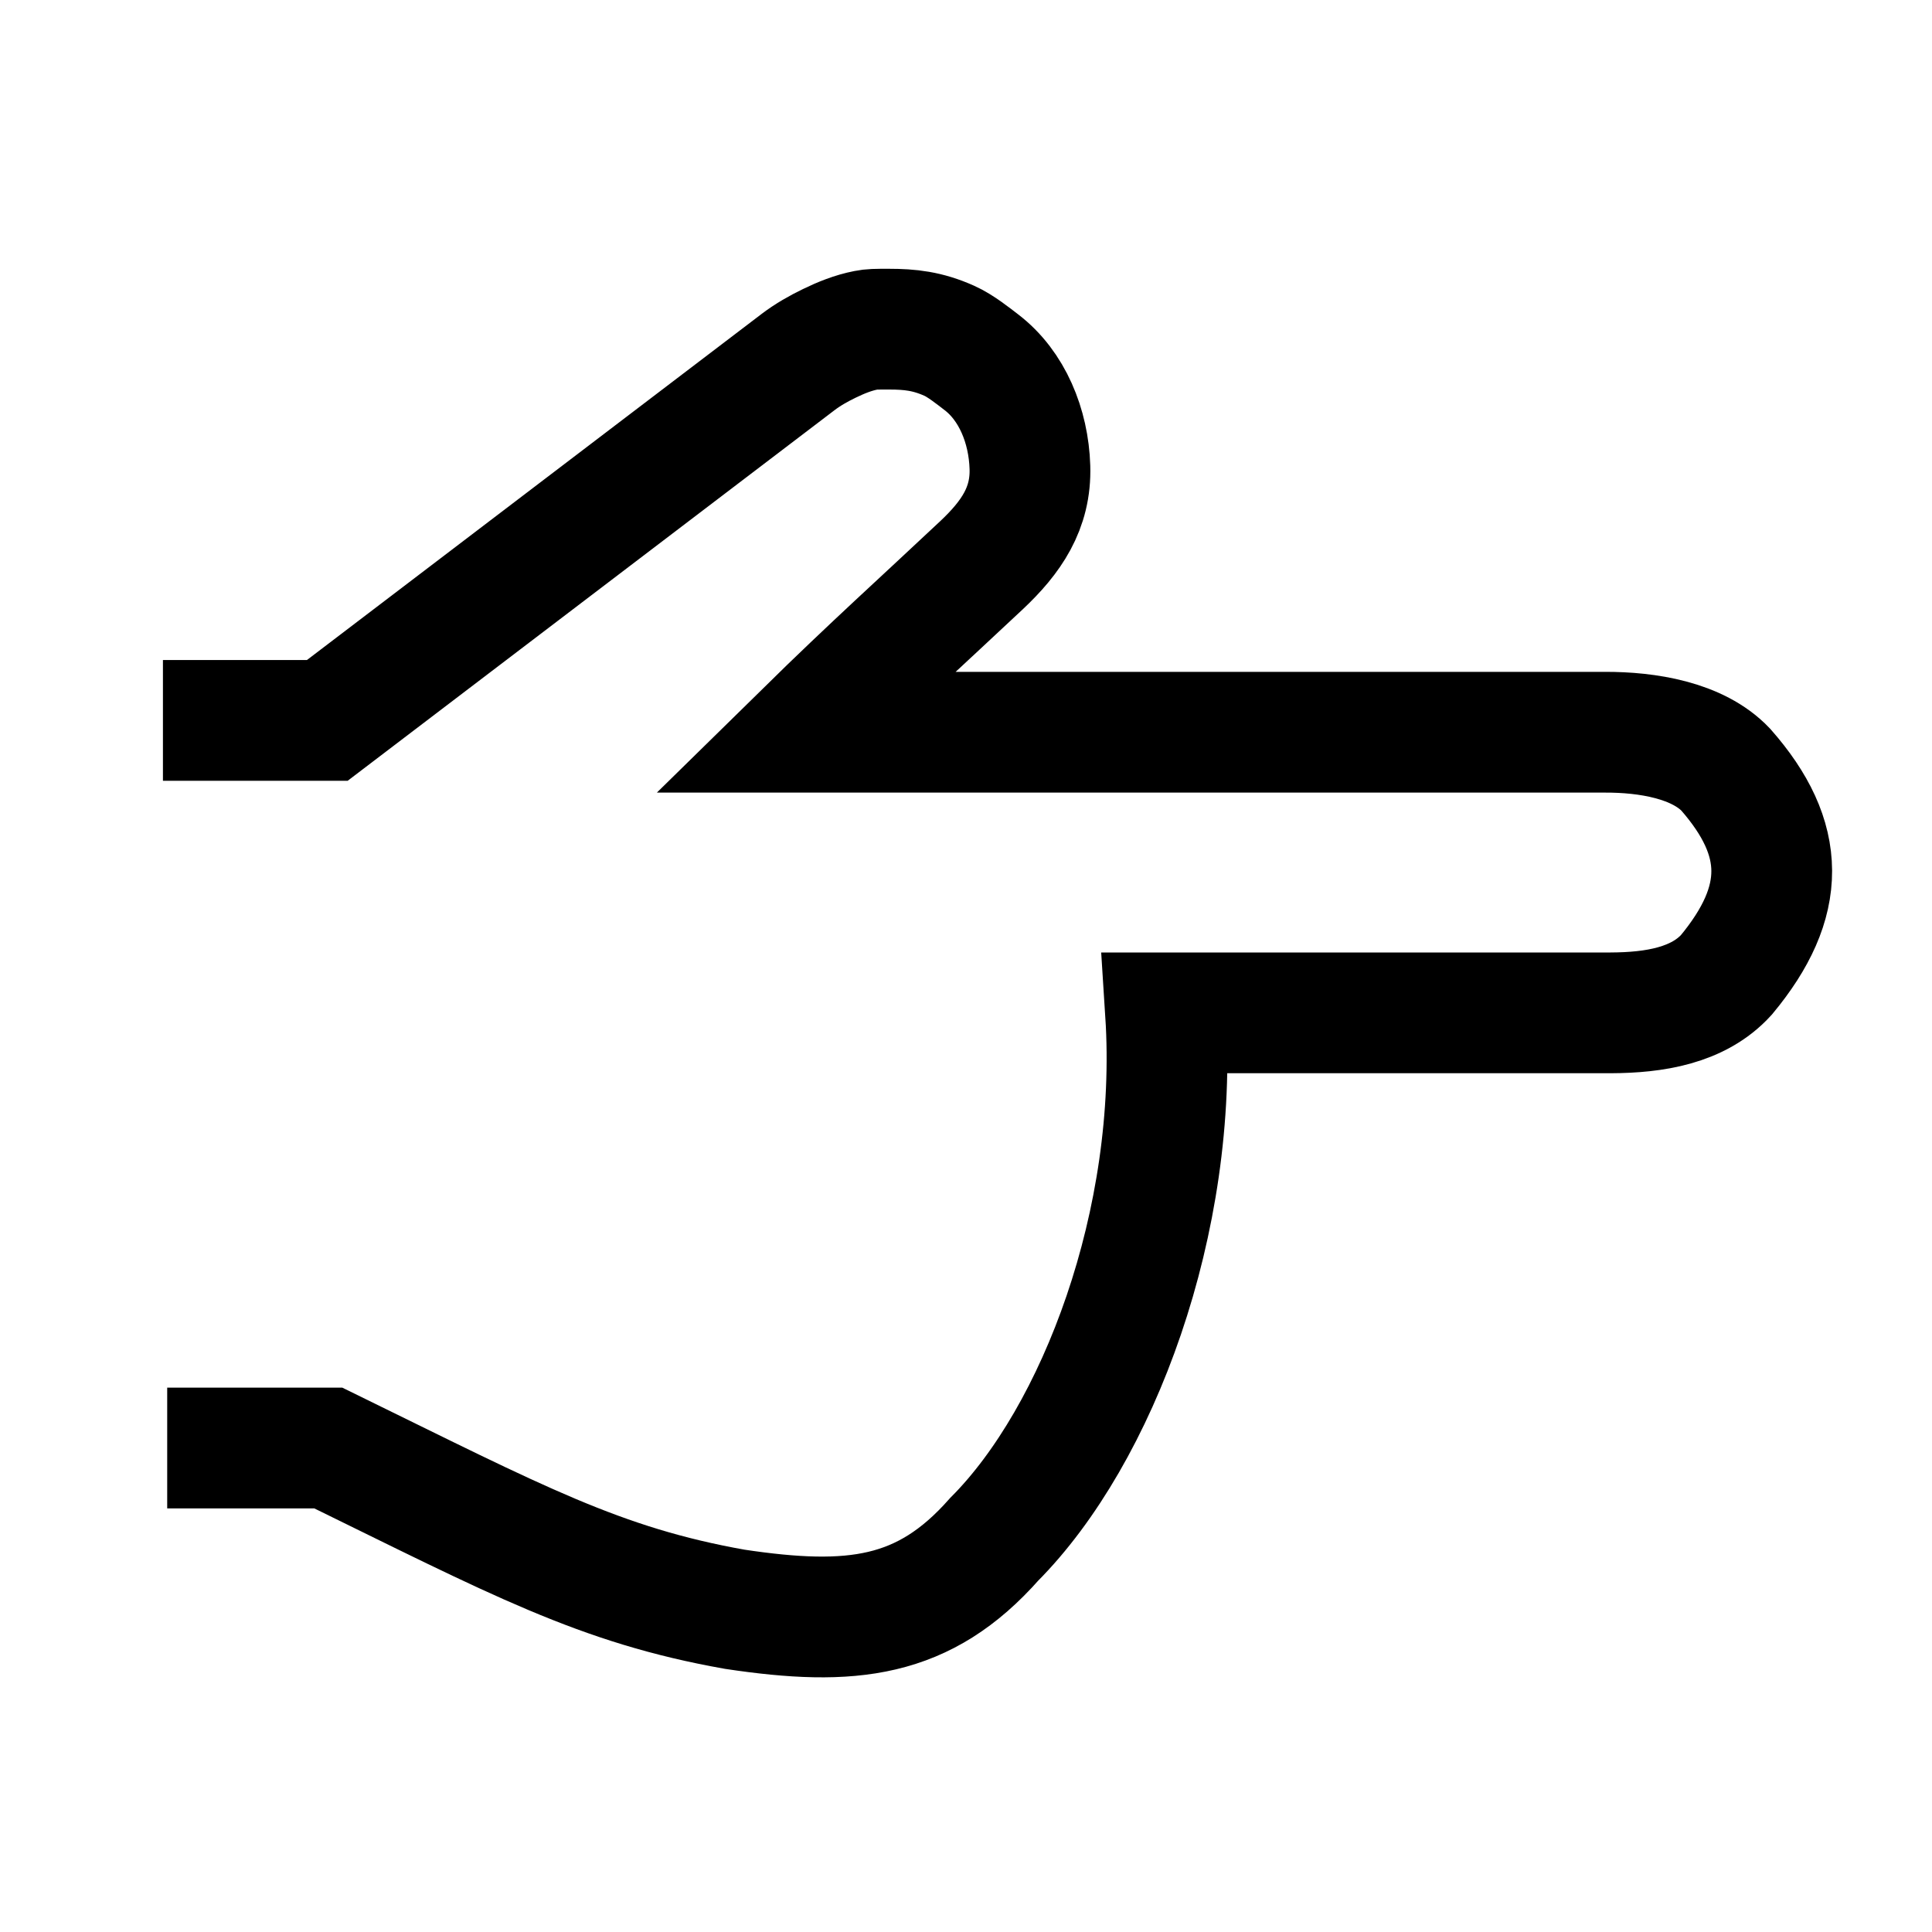 <svg width="24" height="24" viewBox="0 0 24 24" fill="none" xmlns="http://www.w3.org/2000/svg">
    <path d="M2.024 8.949L4.066 8.949L9.916 4.496C10.036 4.405 10.167 4.331 10.301 4.266V4.266C10.447 4.195 10.598 4.134 10.757 4.103C10.828 4.089 10.87 4.089 11.043 4.089C11.304 4.089 11.522 4.112 11.794 4.234C11.93 4.294 12.096 4.427 12.191 4.5C12.571 4.79 12.778 5.29 12.794 5.804C12.81 6.315 12.562 6.674 12.191 7.023C11.46 7.71 10.827 8.278 9.994 9.096L19.935 9.096C20.464 9.094 21.09 9.195 21.438 9.561C22.195 10.422 22.201 11.2 21.446 12.11C21.098 12.493 20.551 12.58 20.009 12.582L14.479 12.582C14.645 15.169 13.637 17.83 12.351 19.121C11.48 20.107 10.581 20.209 9.128 19.991C7.45 19.693 6.435 19.141 4.079 17.988L2.077 17.988" stroke="currentColor" stroke-width="1.5"/>
</svg>
